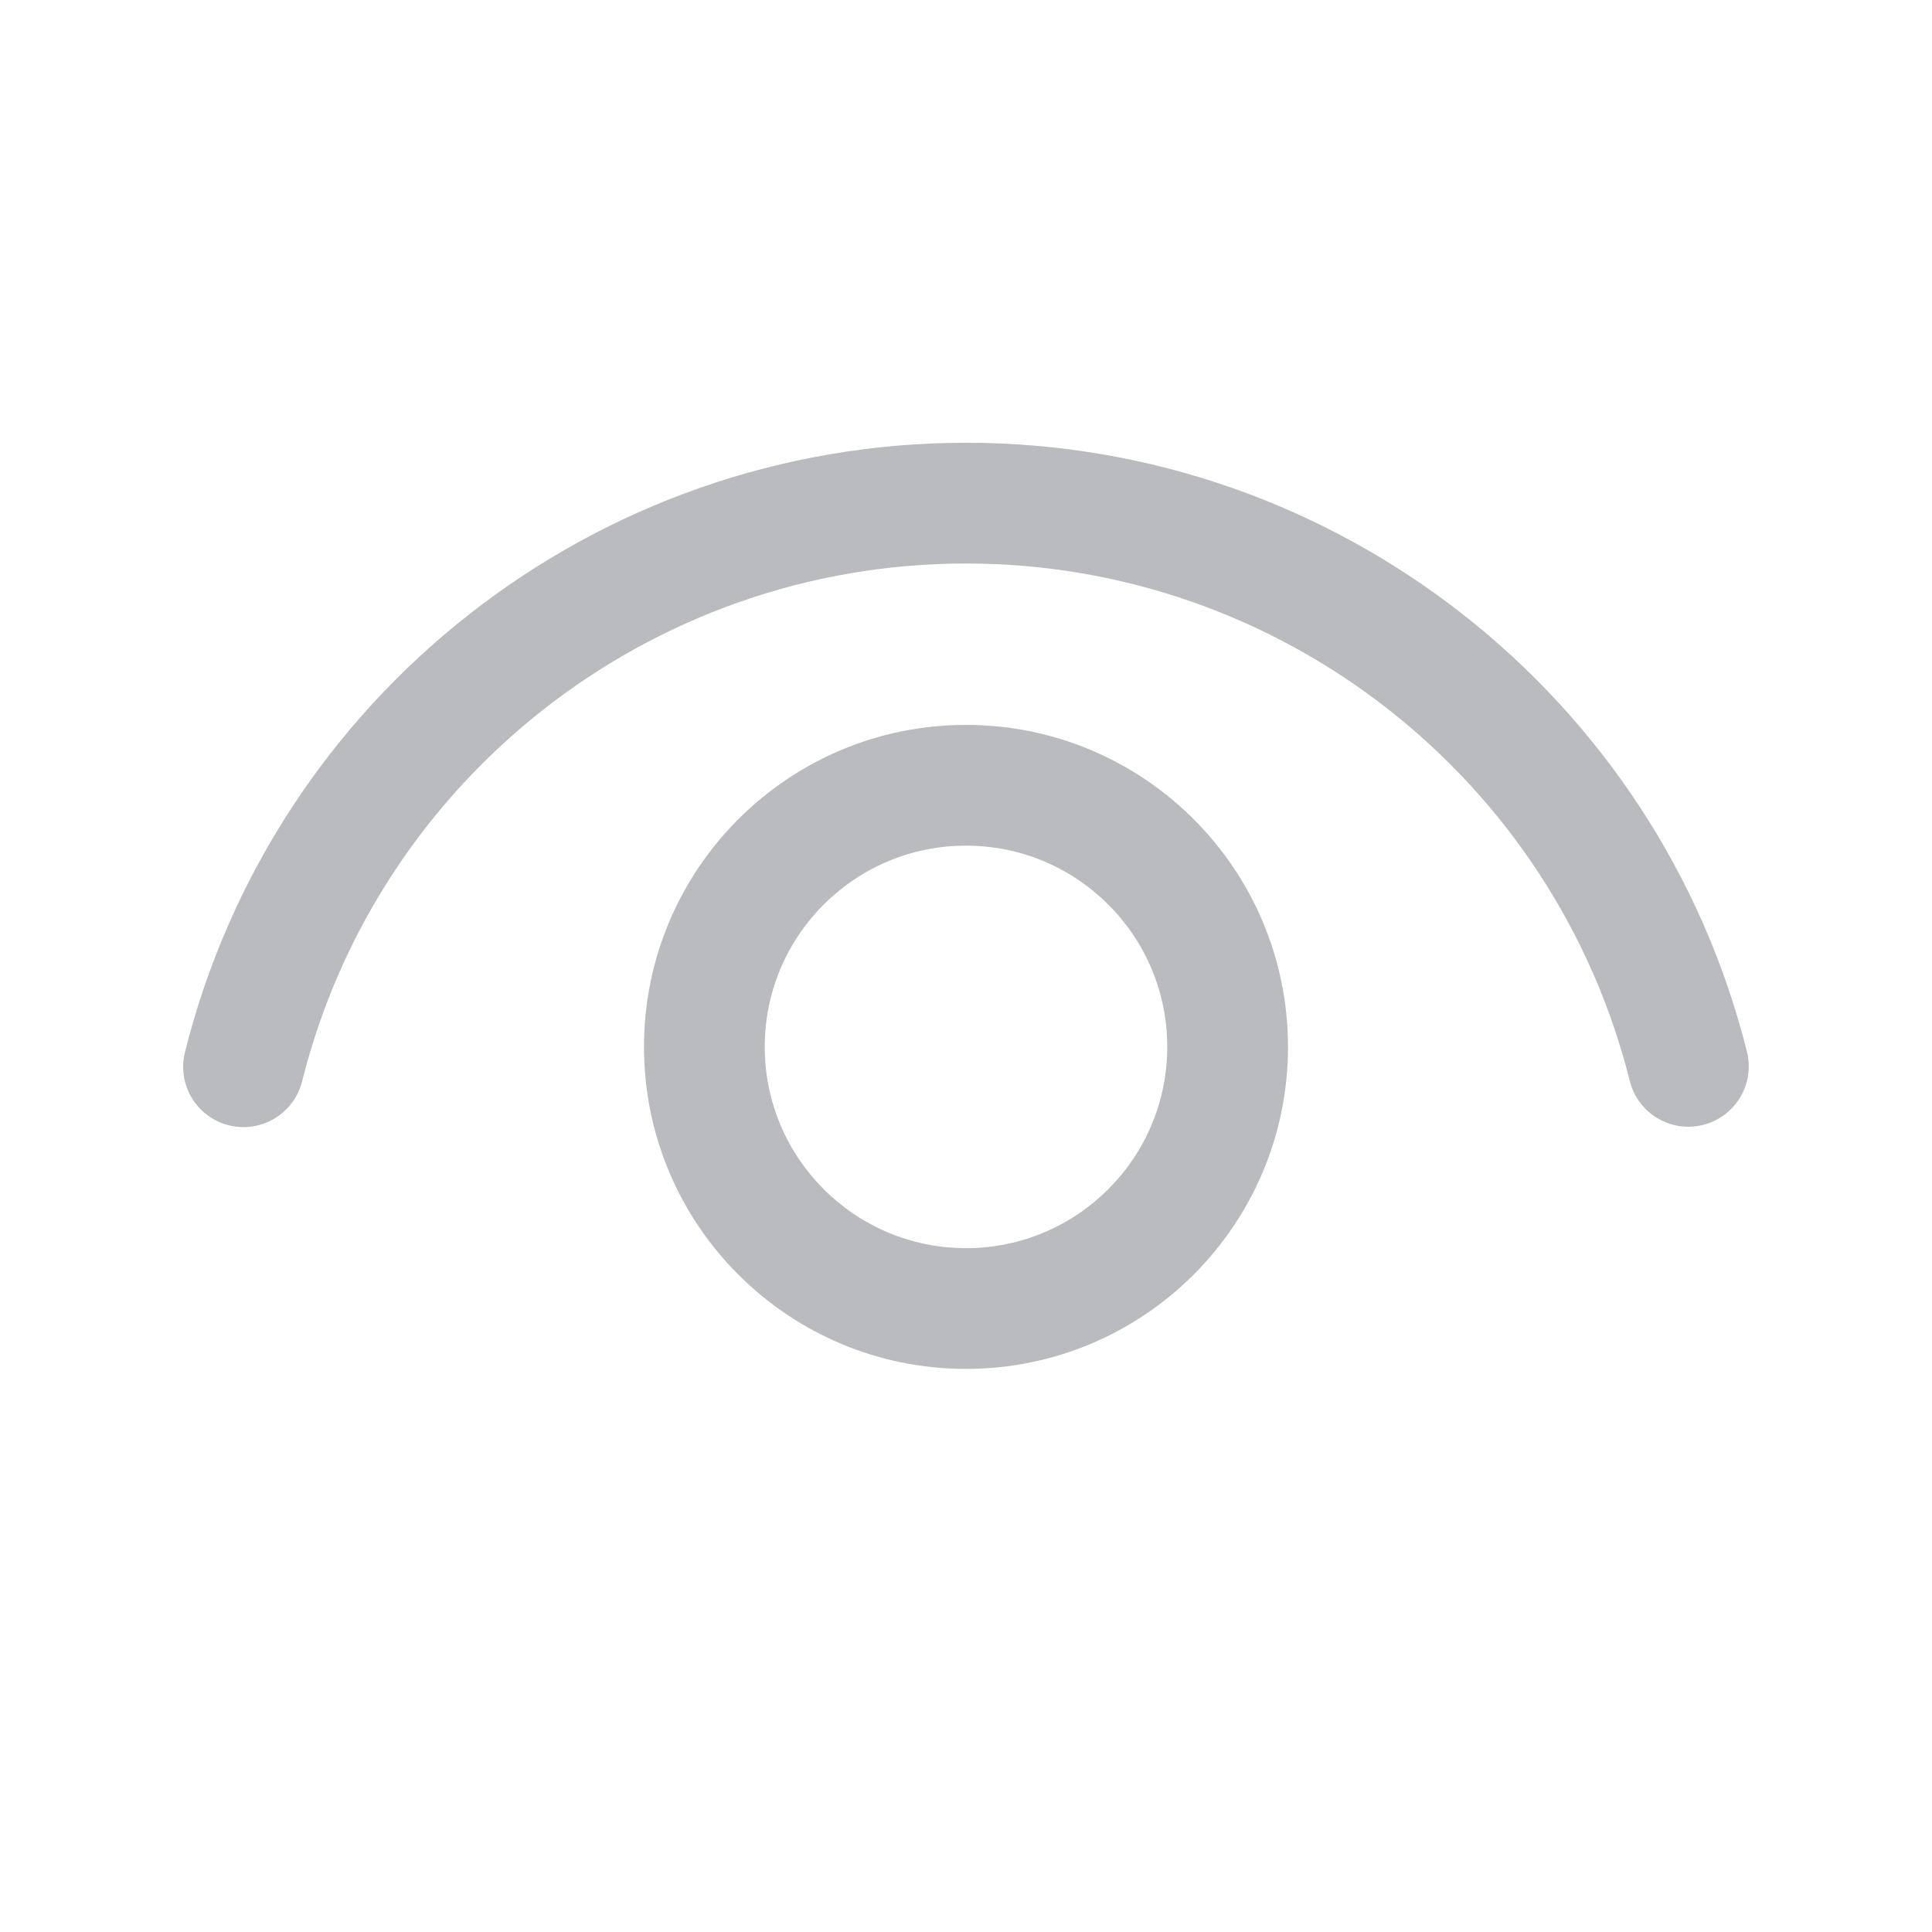 <svg width="24" height="24" viewBox="0 0 24 24" fill="none" xmlns="http://www.w3.org/2000/svg">
<path d="M12 9.005C14.209 9.005 16 10.796 16 13.005C16 15.214 14.209 17.005 12 17.005C9.791 17.005 8 15.214 8 13.005C8 10.796 9.791 9.005 12 9.005ZM12 10.505C10.619 10.505 9.5 11.624 9.5 13.005C9.5 14.385 10.619 15.505 12 15.505C13.381 15.505 14.5 14.385 14.5 13.005C14.5 11.624 13.381 10.505 12 10.505ZM12 5.5C16.613 5.5 20.596 8.65 21.701 13.064C21.802 13.466 21.558 13.873 21.156 13.974C20.754 14.075 20.347 13.831 20.246 13.429C19.307 9.678 15.921 7 12 7C8.077 7 4.69 9.68 3.753 13.433C3.652 13.835 3.245 14.079 2.843 13.979C2.442 13.879 2.197 13.472 2.298 13.07C3.401 8.653 7.384 5.5 12 5.5Z" fill="#B9BBBE"/>
</svg>
